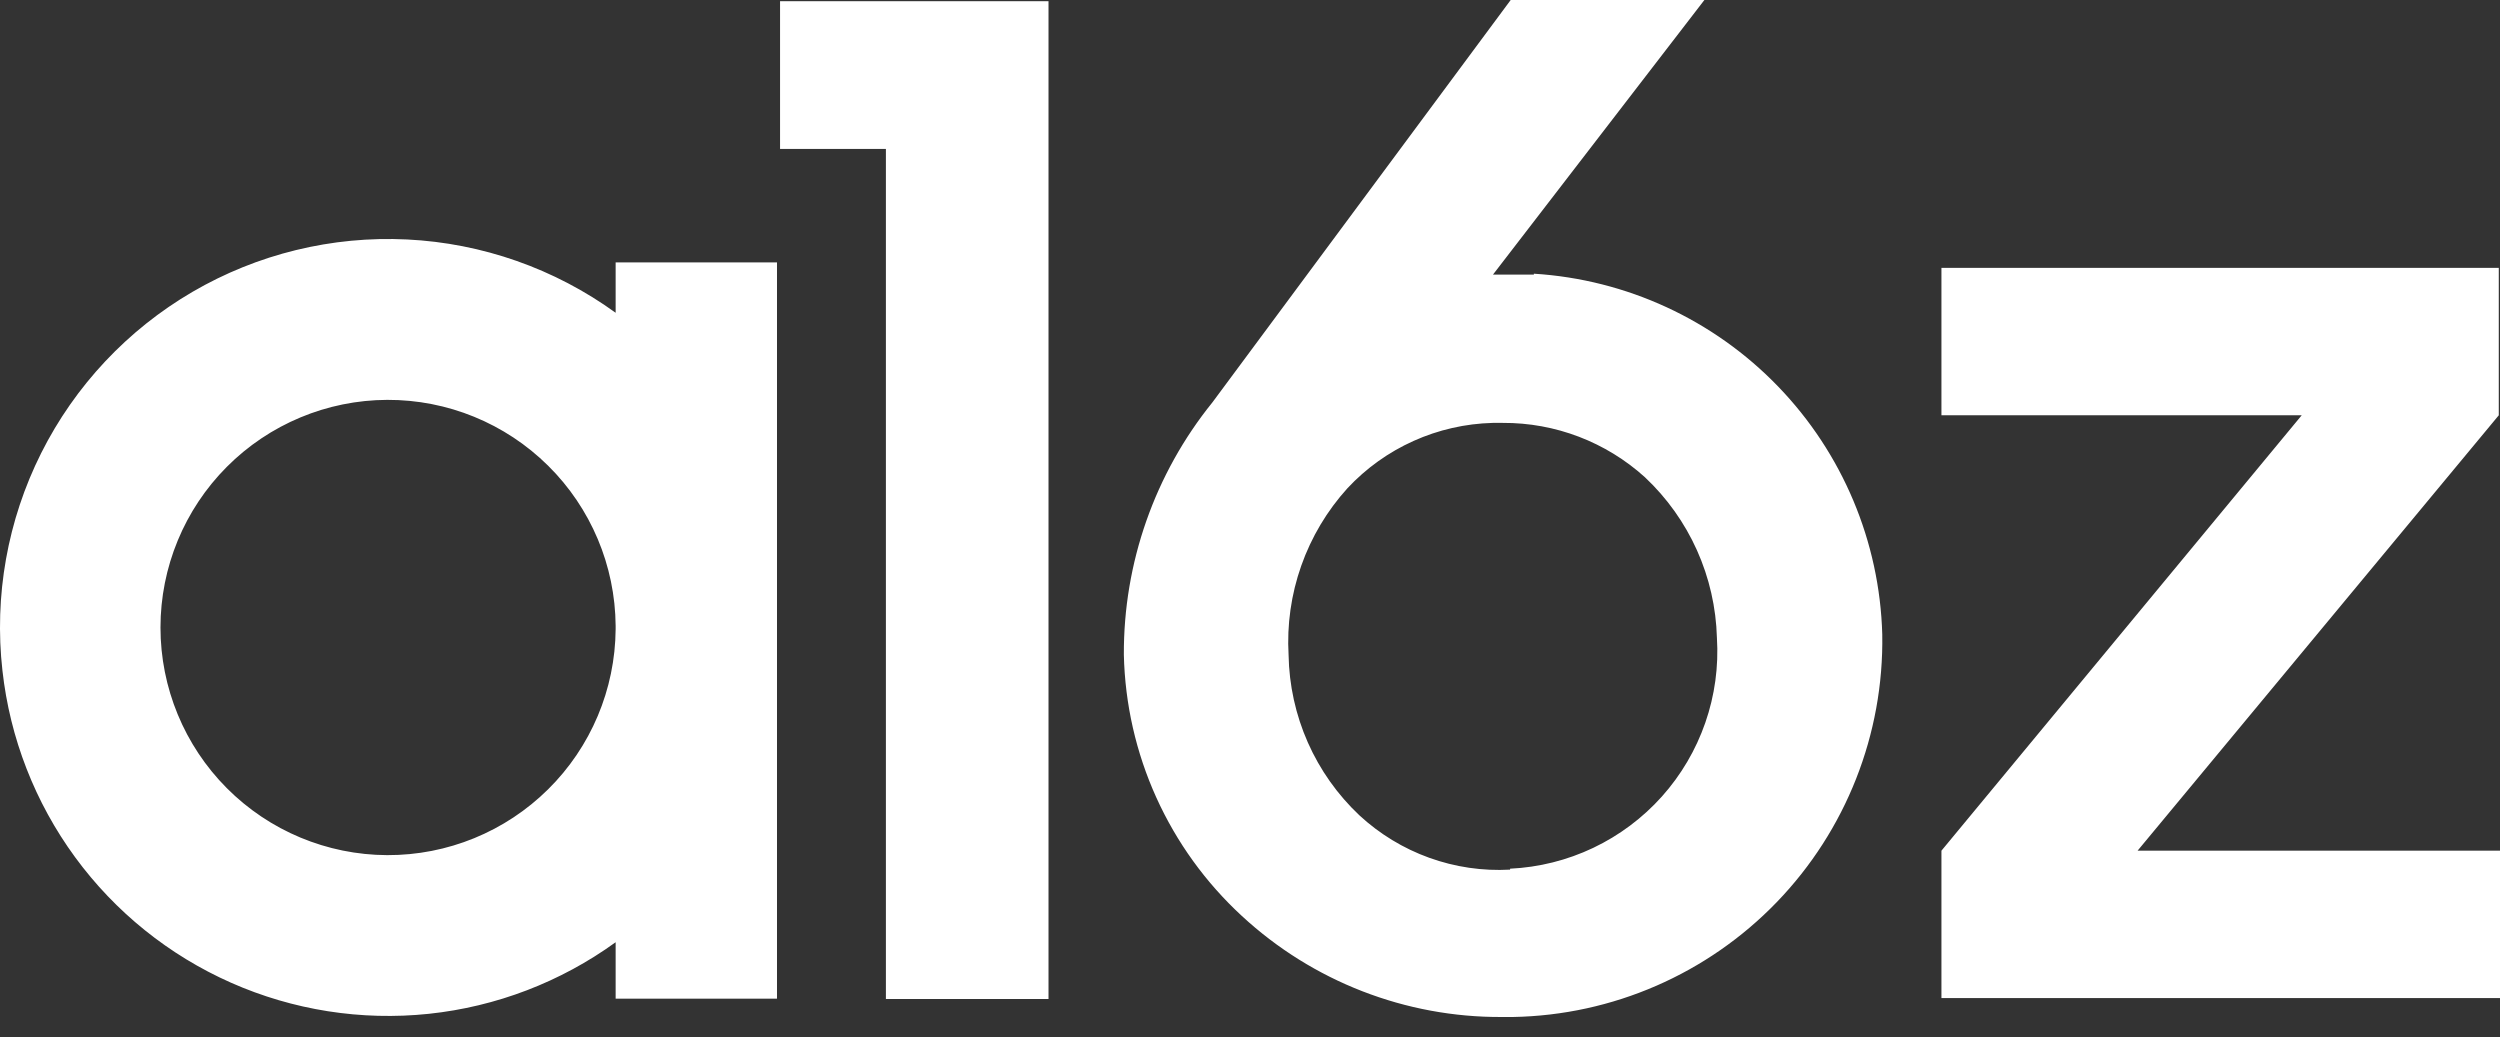 <svg width="94" height="39" viewBox="0 0 94 39" fill="none" xmlns="http://www.w3.org/2000/svg">
<rect x="0" y="0" width="94" height="39" fill="#333333" stroke="none"/>
<path fill-rule="evenodd" clip-rule="evenodd" d="M15.308 9.004C18.133 9.143 20.857 10.101 23.148 11.76V9.867H29.215V37.551H23.148V35.428C21.081 36.925 18.657 37.852 16.12 38.12C13.582 38.386 11.019 37.983 8.686 36.95C6.353 35.917 4.332 34.29 2.824 32.231C1.316 30.172 0.374 27.754 0.092 25.217C-0.225 22.406 0.281 19.564 1.549 17.035C2.818 14.507 4.794 12.401 7.236 10.975C9.679 9.55 12.484 8.865 15.308 9.004ZM20.608 29.679C22.218 28.087 23.131 25.922 23.148 23.657V23.531C23.131 21.267 22.218 19.101 20.608 17.509C18.998 15.916 16.823 15.027 14.559 15.035C12.295 15.044 10.127 15.949 8.529 17.553C6.931 19.157 6.034 21.329 6.034 23.594C6.034 25.858 6.931 28.031 8.529 29.635C10.127 31.239 12.295 32.144 14.559 32.153C16.823 32.161 18.998 31.272 20.608 29.679ZM93.954 15.615L80.373 31.986H94V37.528H72.998V31.986L86.544 15.615H72.998V10.073H93.954V15.615ZM33.31 5.599H29.33V0.046H39.424V37.562H33.31V5.599ZM56.136 10.325H57.673V10.291C61.155 10.508 64.43 12.019 66.854 14.529C69.278 17.038 70.676 20.364 70.773 23.852C70.837 27.602 69.41 31.224 66.805 33.922C64.2 36.62 60.631 38.173 56.882 38.239H56.469C52.848 38.258 49.355 36.901 46.696 34.442C45.334 33.187 44.239 31.671 43.476 29.984C42.713 28.296 42.299 26.472 42.257 24.621C42.241 21.169 43.416 17.818 45.584 15.133L56.802 0H64.085L56.136 10.325ZM53.738 32.252C54.712 32.603 55.746 32.755 56.779 32.698V32.663C57.862 32.612 58.925 32.346 59.905 31.88C60.884 31.414 61.762 30.758 62.486 29.95C63.209 29.142 63.765 28.197 64.12 27.172C64.476 26.147 64.624 25.061 64.556 23.978C64.525 22.843 64.27 21.726 63.806 20.69C63.341 19.654 62.676 18.721 61.849 17.944C60.384 16.619 58.478 15.89 56.503 15.901H56.125C55.097 15.928 54.086 16.158 53.148 16.58C52.211 17.001 51.367 17.605 50.665 18.357C49.898 19.203 49.307 20.194 48.927 21.272C48.547 22.349 48.385 23.492 48.451 24.632C48.471 25.763 48.716 26.878 49.173 27.913C49.63 28.947 50.29 29.88 51.112 30.655C51.872 31.358 52.765 31.901 53.738 32.252Z" fill="white"/>
</svg>
